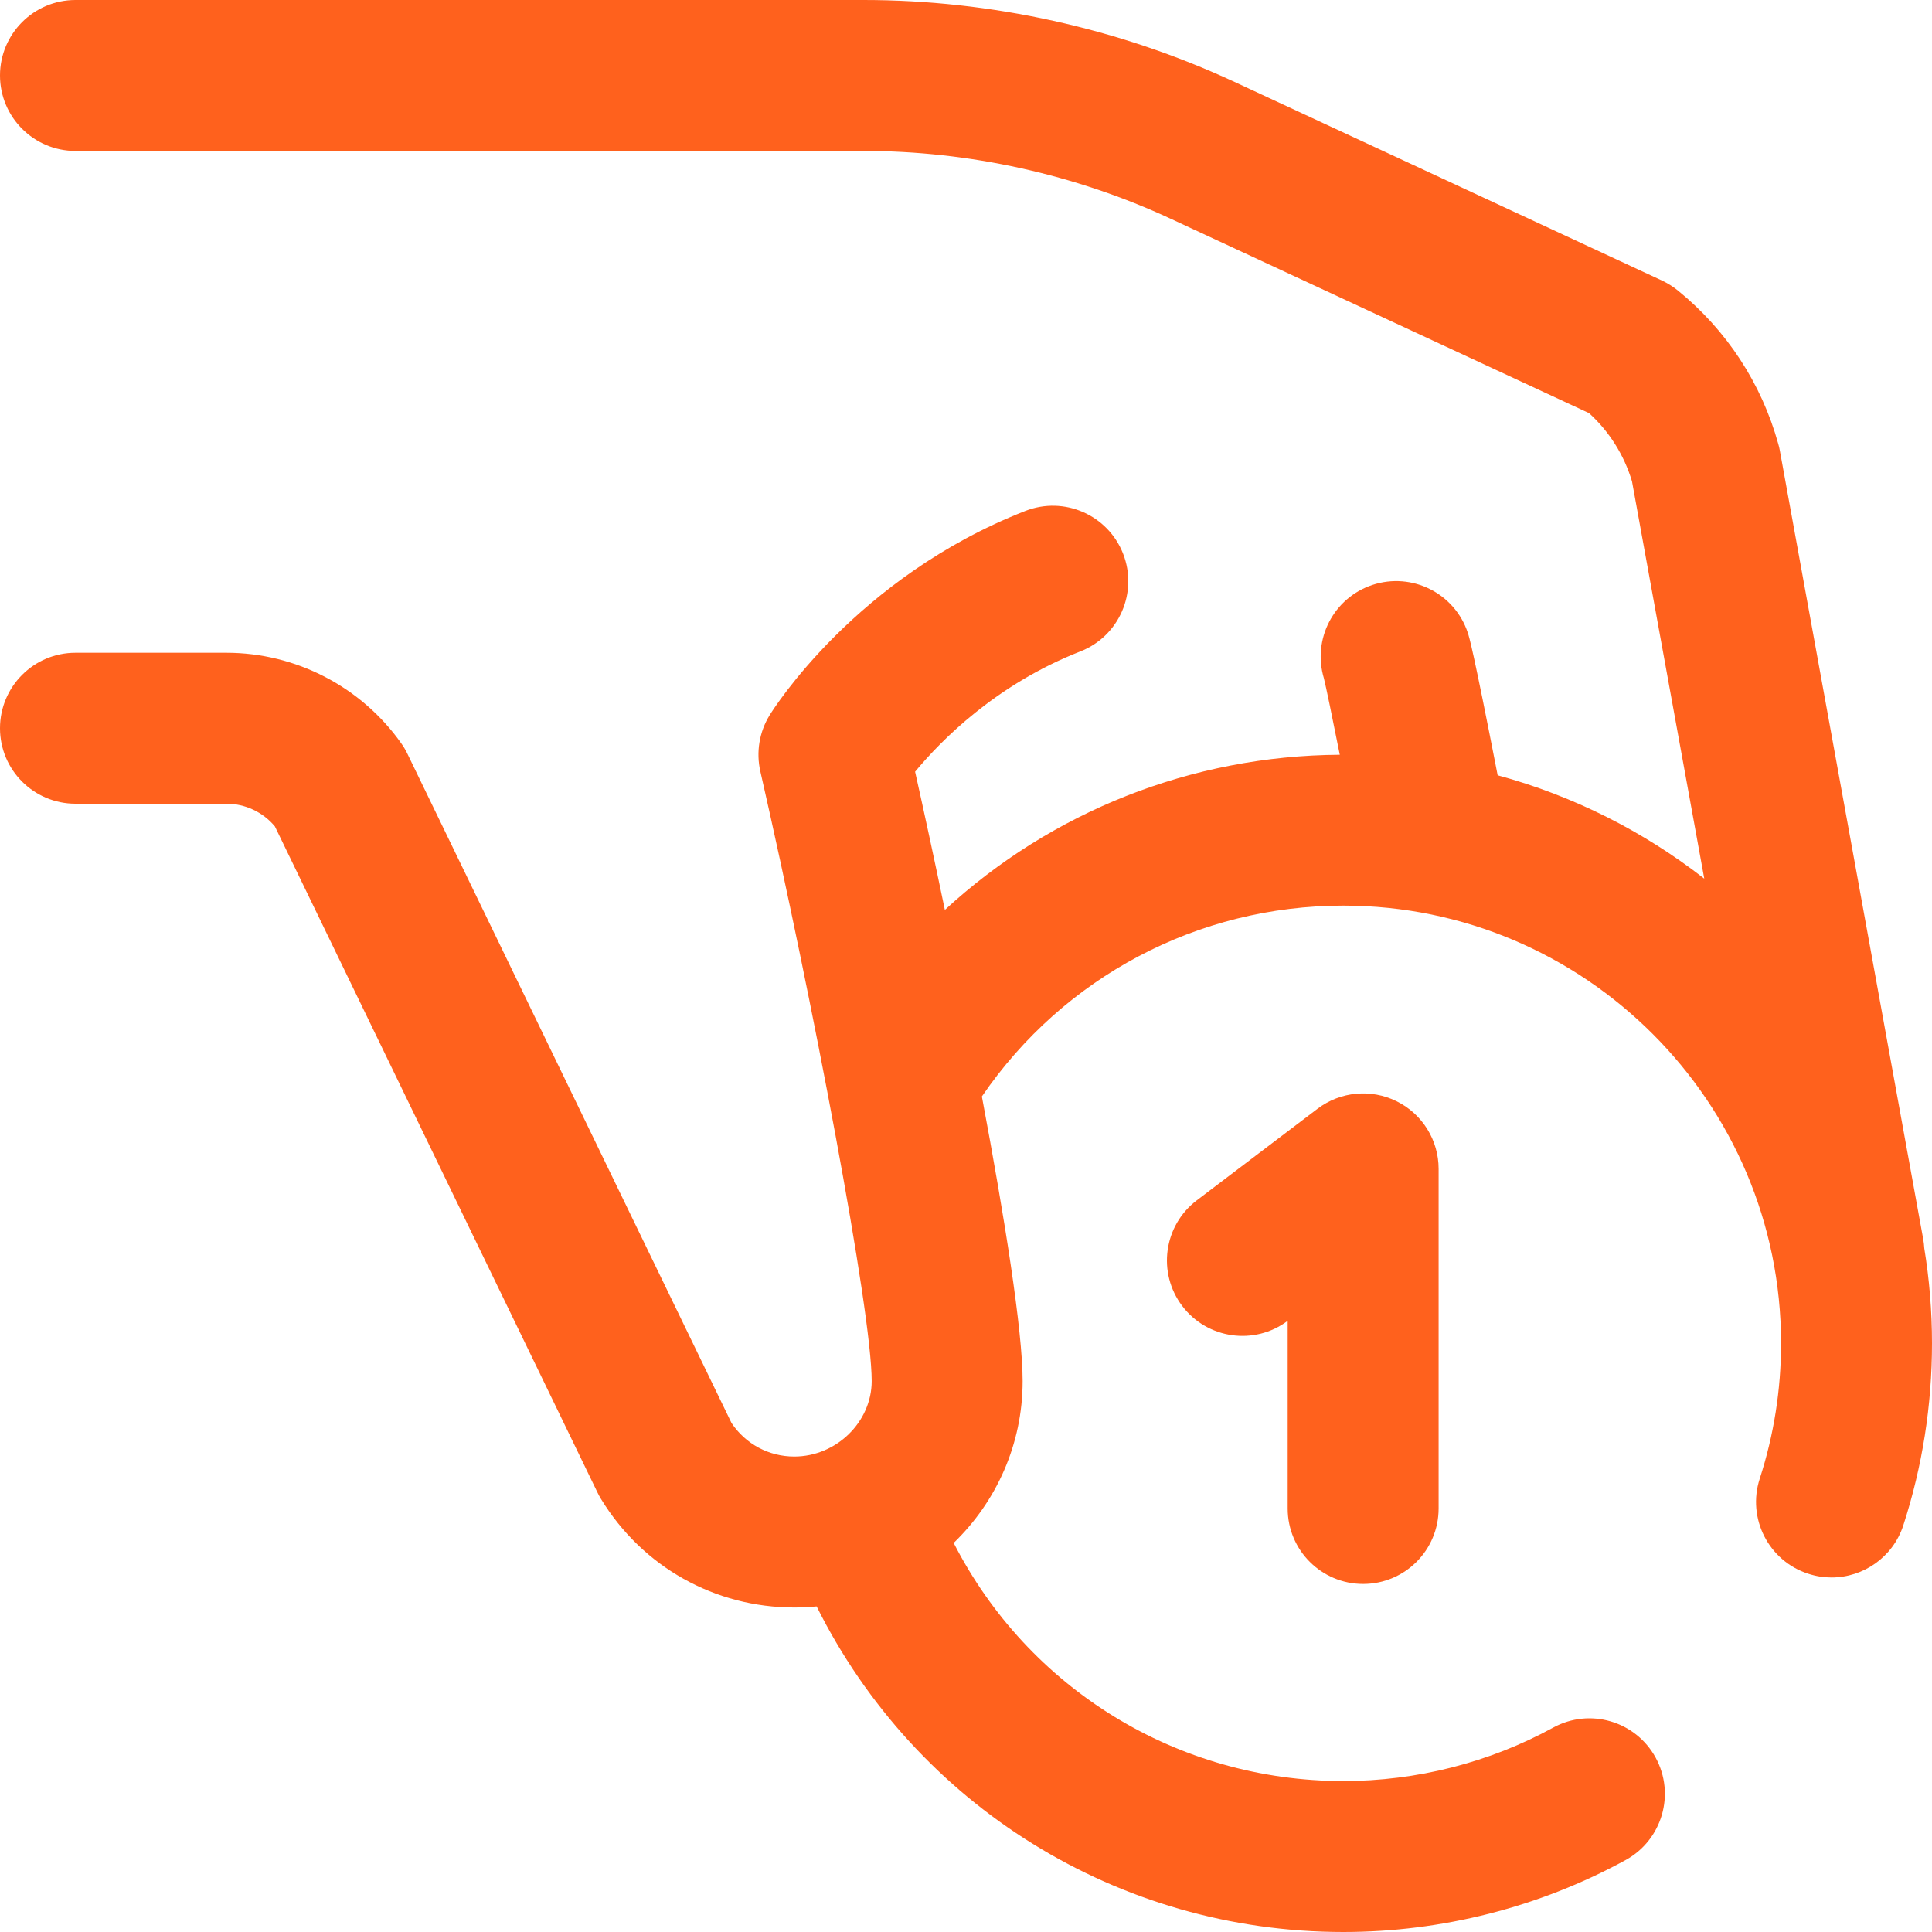 <svg width="32" height="32" viewBox="0 0 32 32" fill="none" xmlns="http://www.w3.org/2000/svg">
<path d="M31.872 20.674C31.869 20.625 31.864 20.576 31.855 20.526L29.48 7.464C29.473 7.426 29.465 7.389 29.454 7.353C29.175 6.348 28.6 5.47 27.791 4.812C27.711 4.747 27.623 4.692 27.53 4.648L20.448 1.357C18.536 0.469 16.412 0 14.305 0H1.25C0.56 0 0 0.56 0 1.25C0 1.94 0.56 2.5 1.25 2.5H14.305C16.051 2.5 17.811 2.889 19.394 3.625L26.32 6.843C26.656 7.149 26.9 7.536 27.031 7.973L28.228 14.553C27.225 13.772 26.066 13.183 24.806 12.841C24.395 10.732 24.336 10.556 24.311 10.48C24.093 9.825 23.385 9.471 22.73 9.689C22.087 9.903 21.734 10.59 21.928 11.235C21.962 11.368 22.068 11.886 22.191 12.501C19.73 12.516 17.413 13.446 15.65 15.071C15.474 14.226 15.304 13.439 15.157 12.782C15.584 12.266 16.496 11.337 17.893 10.79C18.536 10.539 18.853 9.814 18.602 9.171C18.35 8.528 17.625 8.211 16.982 8.463C14.179 9.56 12.805 11.752 12.748 11.845C12.576 12.124 12.521 12.459 12.594 12.778C13.464 16.592 14.438 21.72 14.438 22.875C14.438 23.553 13.851 24.125 13.156 24.125C12.734 24.125 12.349 23.918 12.116 23.569L6.749 12.487C6.719 12.424 6.684 12.365 6.644 12.309C5.98 11.372 4.898 10.812 3.75 10.812H1.25C0.56 10.812 0 11.372 0 12.062C0 12.753 0.56 13.312 1.25 13.312H3.75C4.061 13.312 4.355 13.451 4.553 13.688L9.897 24.722C9.915 24.759 9.934 24.795 9.956 24.83C10.643 25.954 11.84 26.625 13.156 26.625C13.281 26.625 13.404 26.619 13.526 26.607C15.17 29.905 18.523 32 22.25 32C23.884 32 25.501 31.588 26.926 30.808C27.531 30.476 27.753 29.716 27.422 29.111C27.09 28.505 26.331 28.283 25.725 28.615C24.667 29.194 23.465 29.5 22.25 29.5C19.503 29.5 17.03 27.97 15.796 25.556C16.5 24.875 16.938 23.925 16.938 22.875C16.938 22.039 16.641 20.175 16.263 18.161C17.619 16.178 19.843 15 22.25 15C26.248 15 29.5 18.252 29.5 22.25C29.5 23.016 29.381 23.77 29.147 24.491C28.934 25.148 29.293 25.853 29.95 26.066C30.078 26.108 30.208 26.128 30.336 26.128C30.863 26.128 31.353 25.792 31.525 25.264C31.84 24.293 32 23.279 32 22.25C32 21.713 31.956 21.187 31.872 20.674Z" fill="#FF611D"/>
<path d="M22.578 26.235C23.269 26.235 23.828 25.676 23.828 24.985V19.36C23.828 18.886 23.56 18.452 23.134 18.241C22.709 18.03 22.201 18.078 21.823 18.364L19.823 19.881C19.273 20.298 19.165 21.082 19.582 21.632C19.998 22.18 20.779 22.289 21.328 21.877V24.985C21.328 25.676 21.888 26.235 22.578 26.235Z" fill="#FF611D"/>
</svg>
